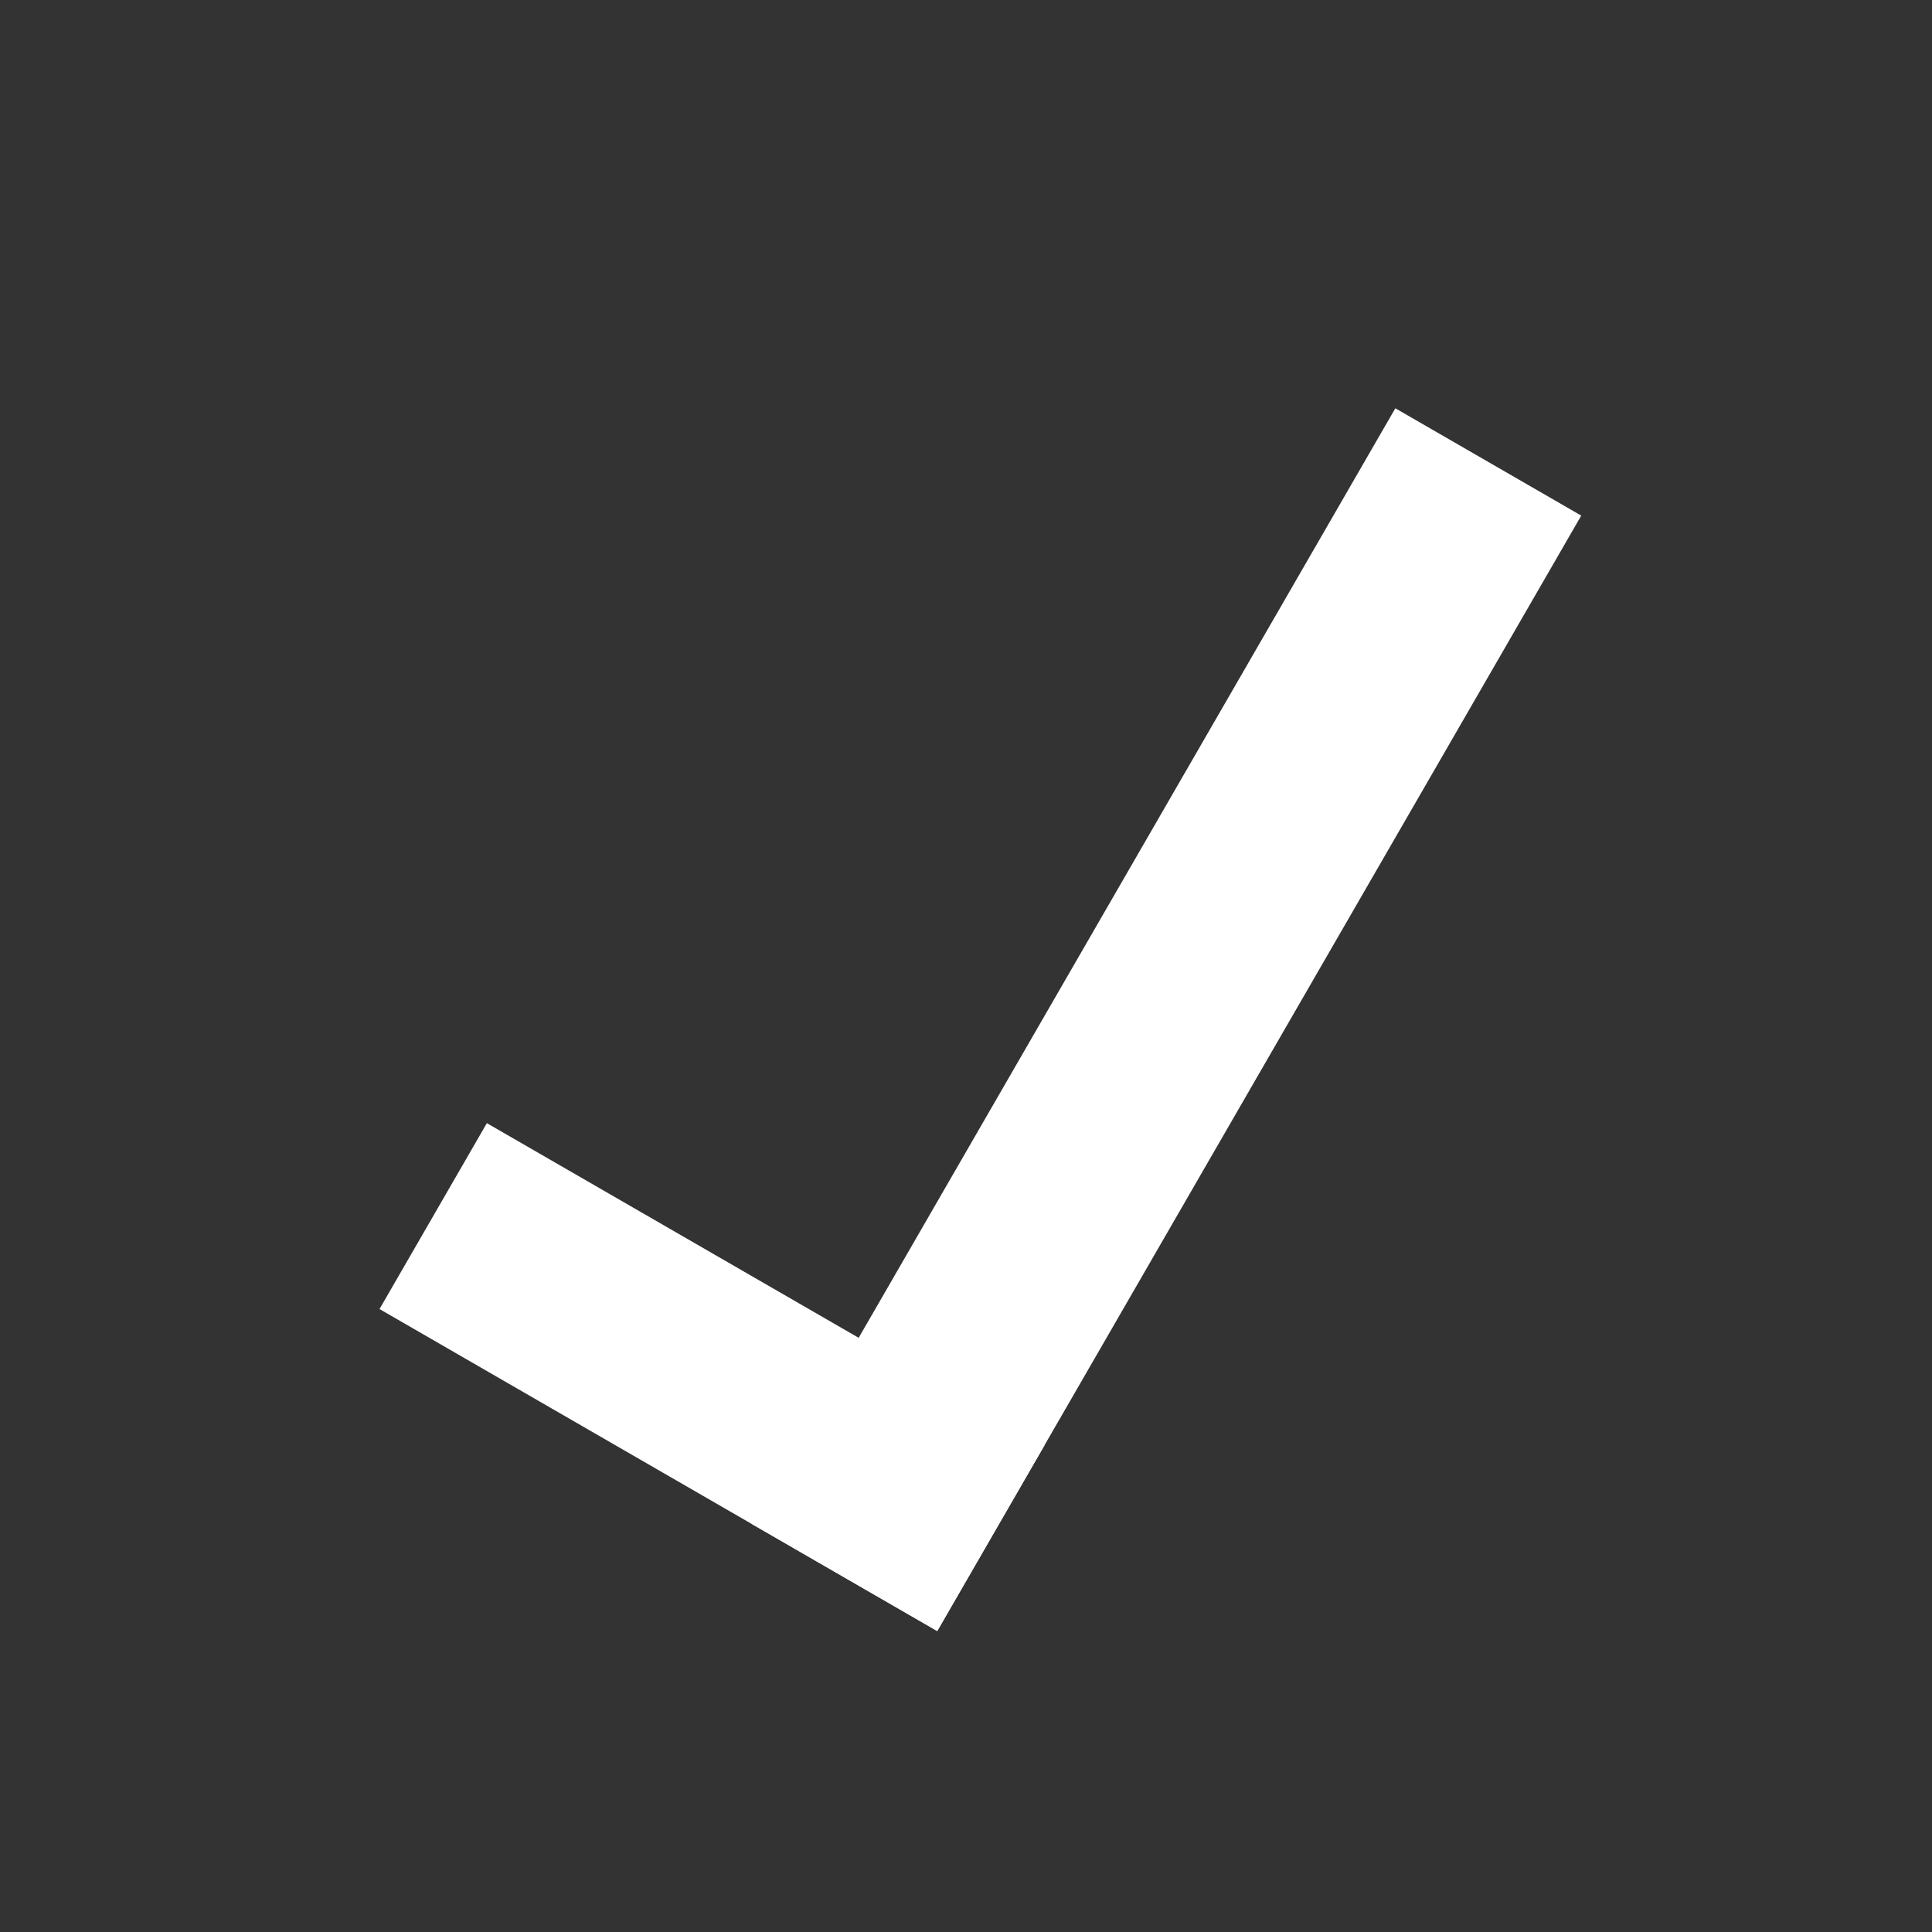 <svg xmlns="http://www.w3.org/2000/svg" viewBox="0 0 198 198">
	<rect x="0" y="0" width="198" height="198" fill="#333333" stroke="none"/>
	<line transform="translate(11, 0) rotate(30, 99, 99)" x1="110" y1="33" x2="110" y2="165" stroke-width="22" stroke="#FFF" />
	<line transform="translate(11, 0) rotate(30, 99, 99)" x1="55" y1="154" x2="121" y2="154" stroke-width="22" stroke="#FFF" />
</svg>
